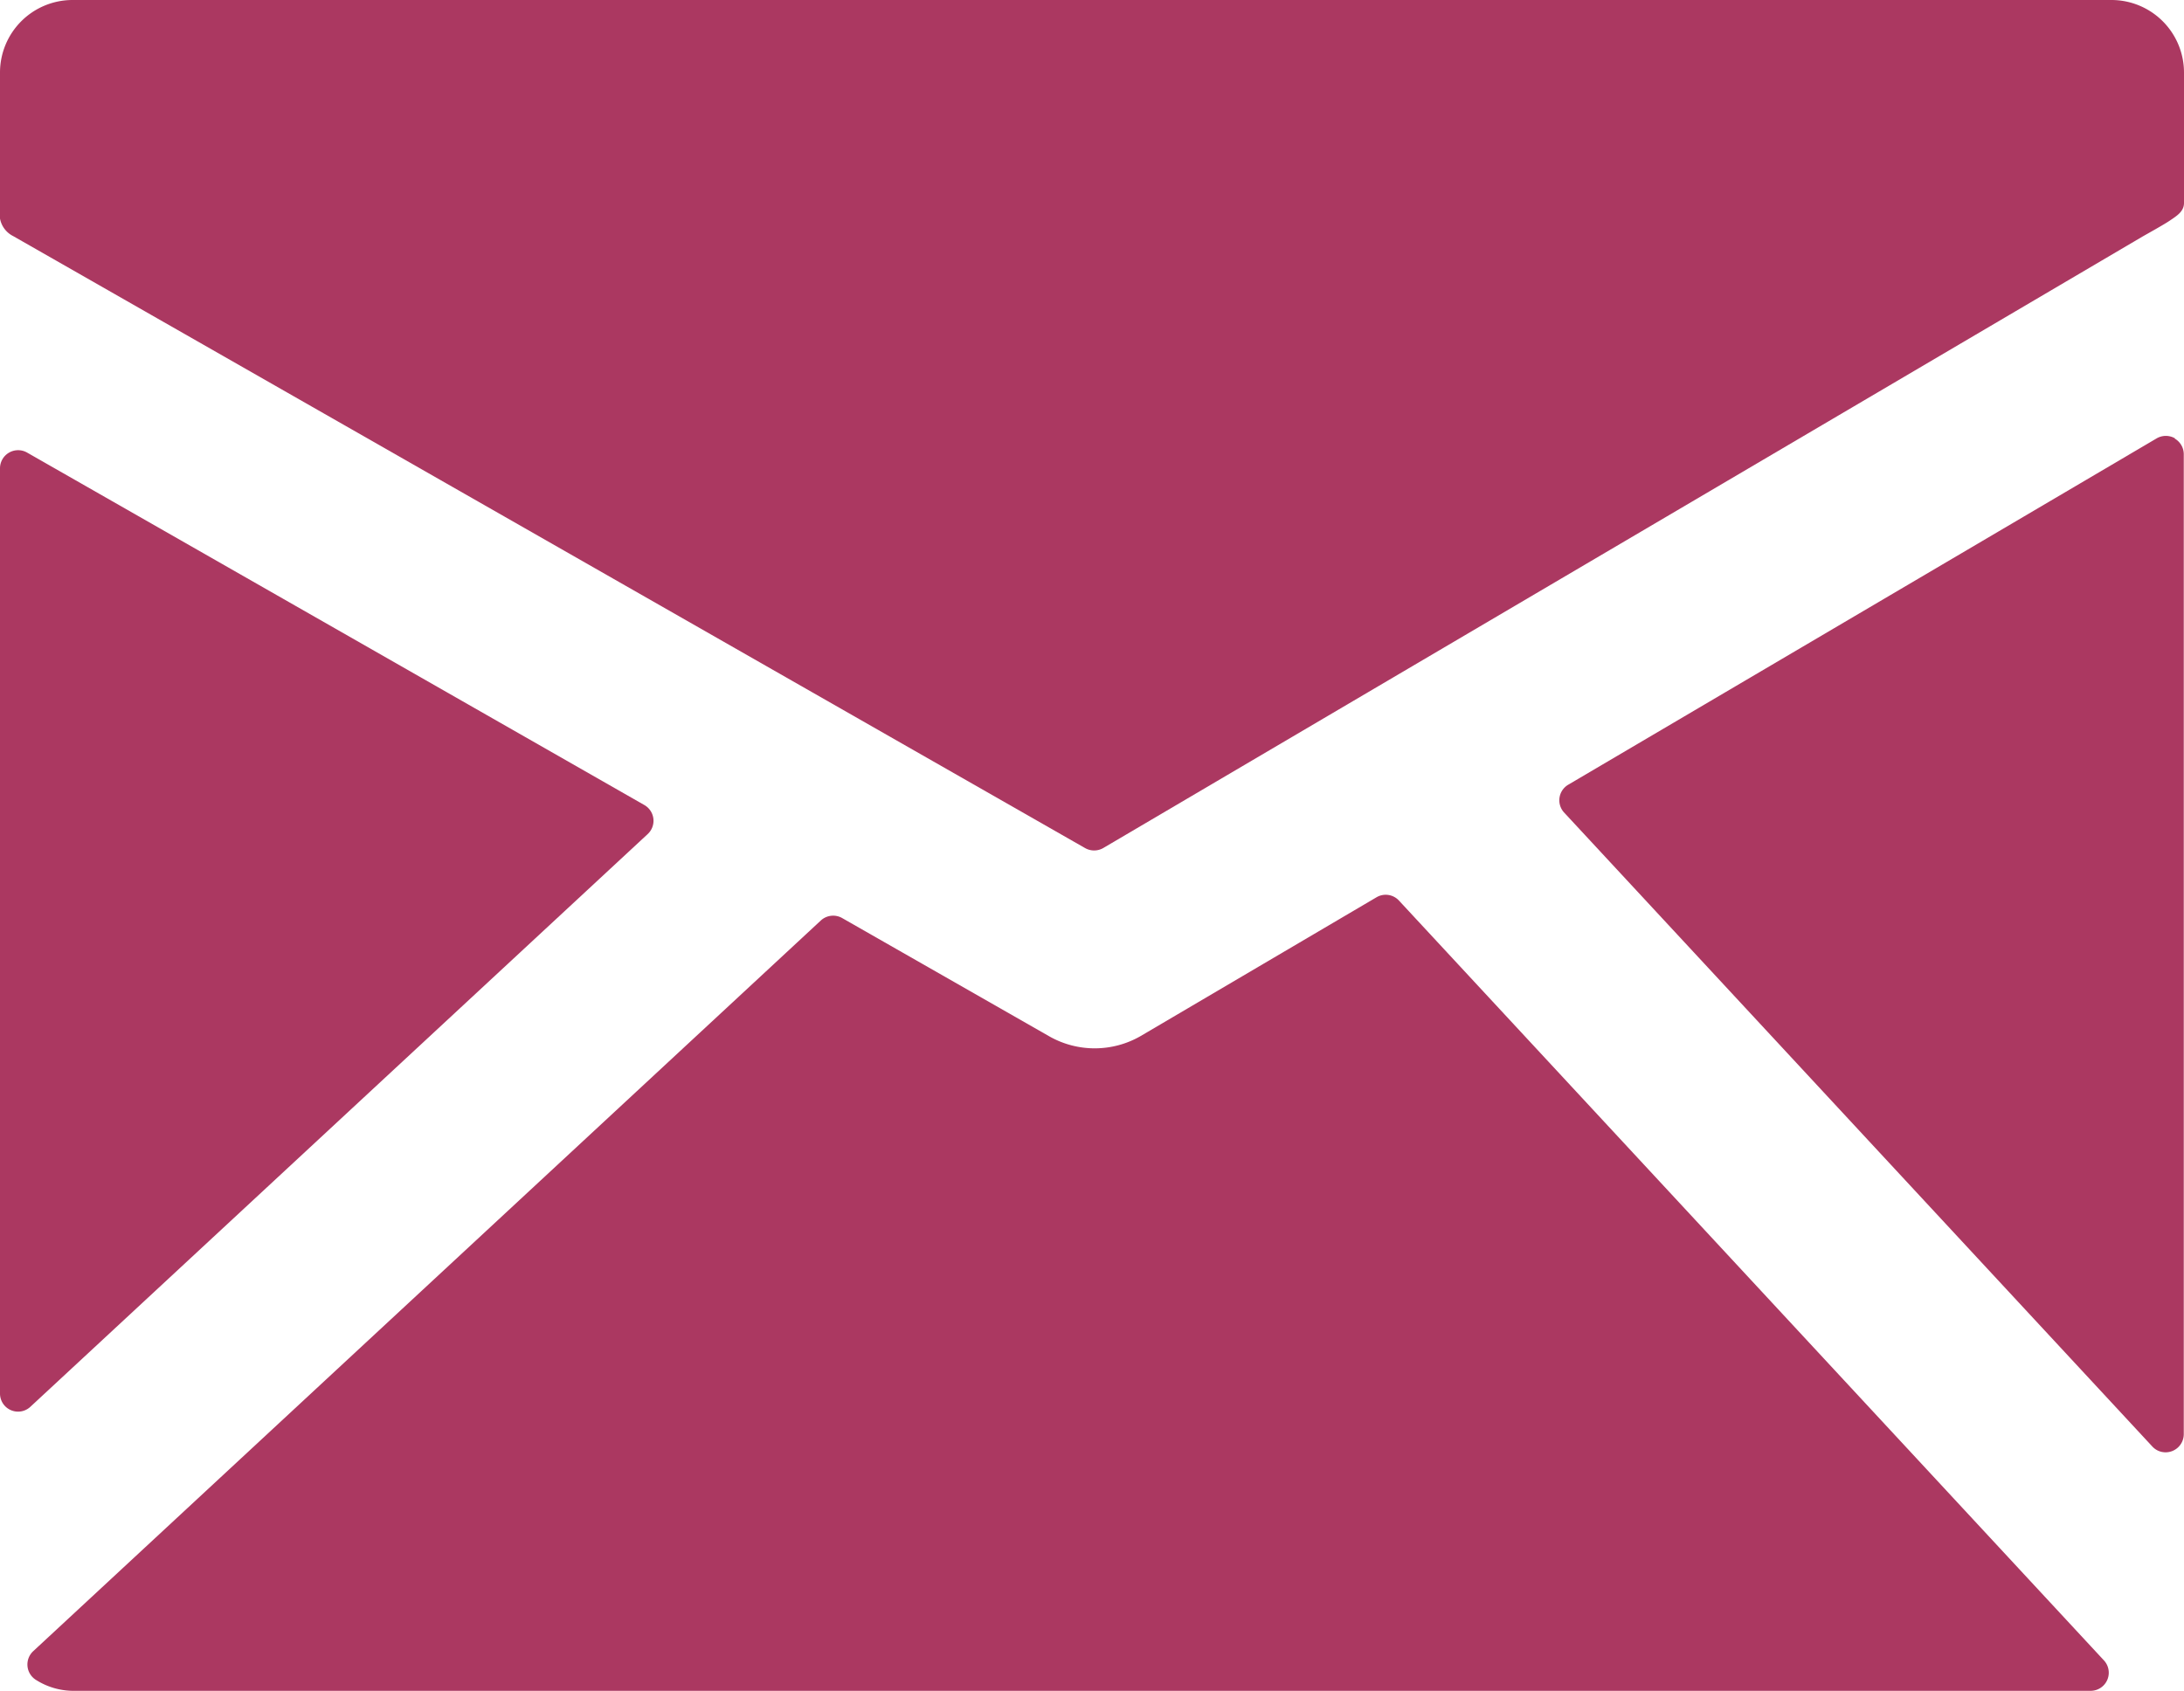 <svg xmlns="http://www.w3.org/2000/svg" width="38.333" height="29.681" viewBox="0 0 38.333 29.681">
  <g id="mail" transform="translate(0 0)">
    <g id="Group_579" data-name="Group 579" transform="translate(0 0)">
      <path id="Path_388" data-name="Path 388" d="M59.141,38.763H23.352a1.274,1.274,0,0,0-1.272,1.273V42.6a.431.431,0,0,0,.232.308L41.124,53.65a.321.321,0,0,0,.32,0L59.686,42.915c.1-.057.374-.209.476-.278.123-.084.251-.16.251-.311V40.035A1.274,1.274,0,0,0,59.141,38.763Z" transform="translate(-22.08 -38.763)" fill="#ab3861"/>
      <path id="Path_389" data-name="Path 389" d="M138.449,68.32a.321.321,0,0,0-.321,0L127.8,74.4a.317.317,0,0,0-.072.49l10.325,11.13a.315.315,0,0,0,.232.1.319.319,0,0,0,.318-.318V68.6a.318.318,0,0,0-.159-.276Z" transform="translate(-100.274 -60.625)" fill="#ab3861"/>
      <path id="Path_390" data-name="Path 390" d="M48.007,99.447a.317.317,0,0,0-.394-.059l-4.138,2.435a1.614,1.614,0,0,1-1.6.01l-3.642-2.08a.319.319,0,0,0-.374.043L24.034,112.624a.319.319,0,0,0,.057.508,1.231,1.231,0,0,0,.634.187H60.147a.318.318,0,0,0,.232-.535Z" transform="translate(-23.452 -83.637)" fill="#ab3861"/>
      <path id="Path_391" data-name="Path 391" d="M33.448,75.98a.318.318,0,0,0-.057-.509L22.554,69.282a.318.318,0,0,0-.474.277V85.8a.317.317,0,0,0,.534.233Z" transform="translate(-22.08 -61.338)" fill="#ab3861"/>
    </g>
  </g>
</svg>
